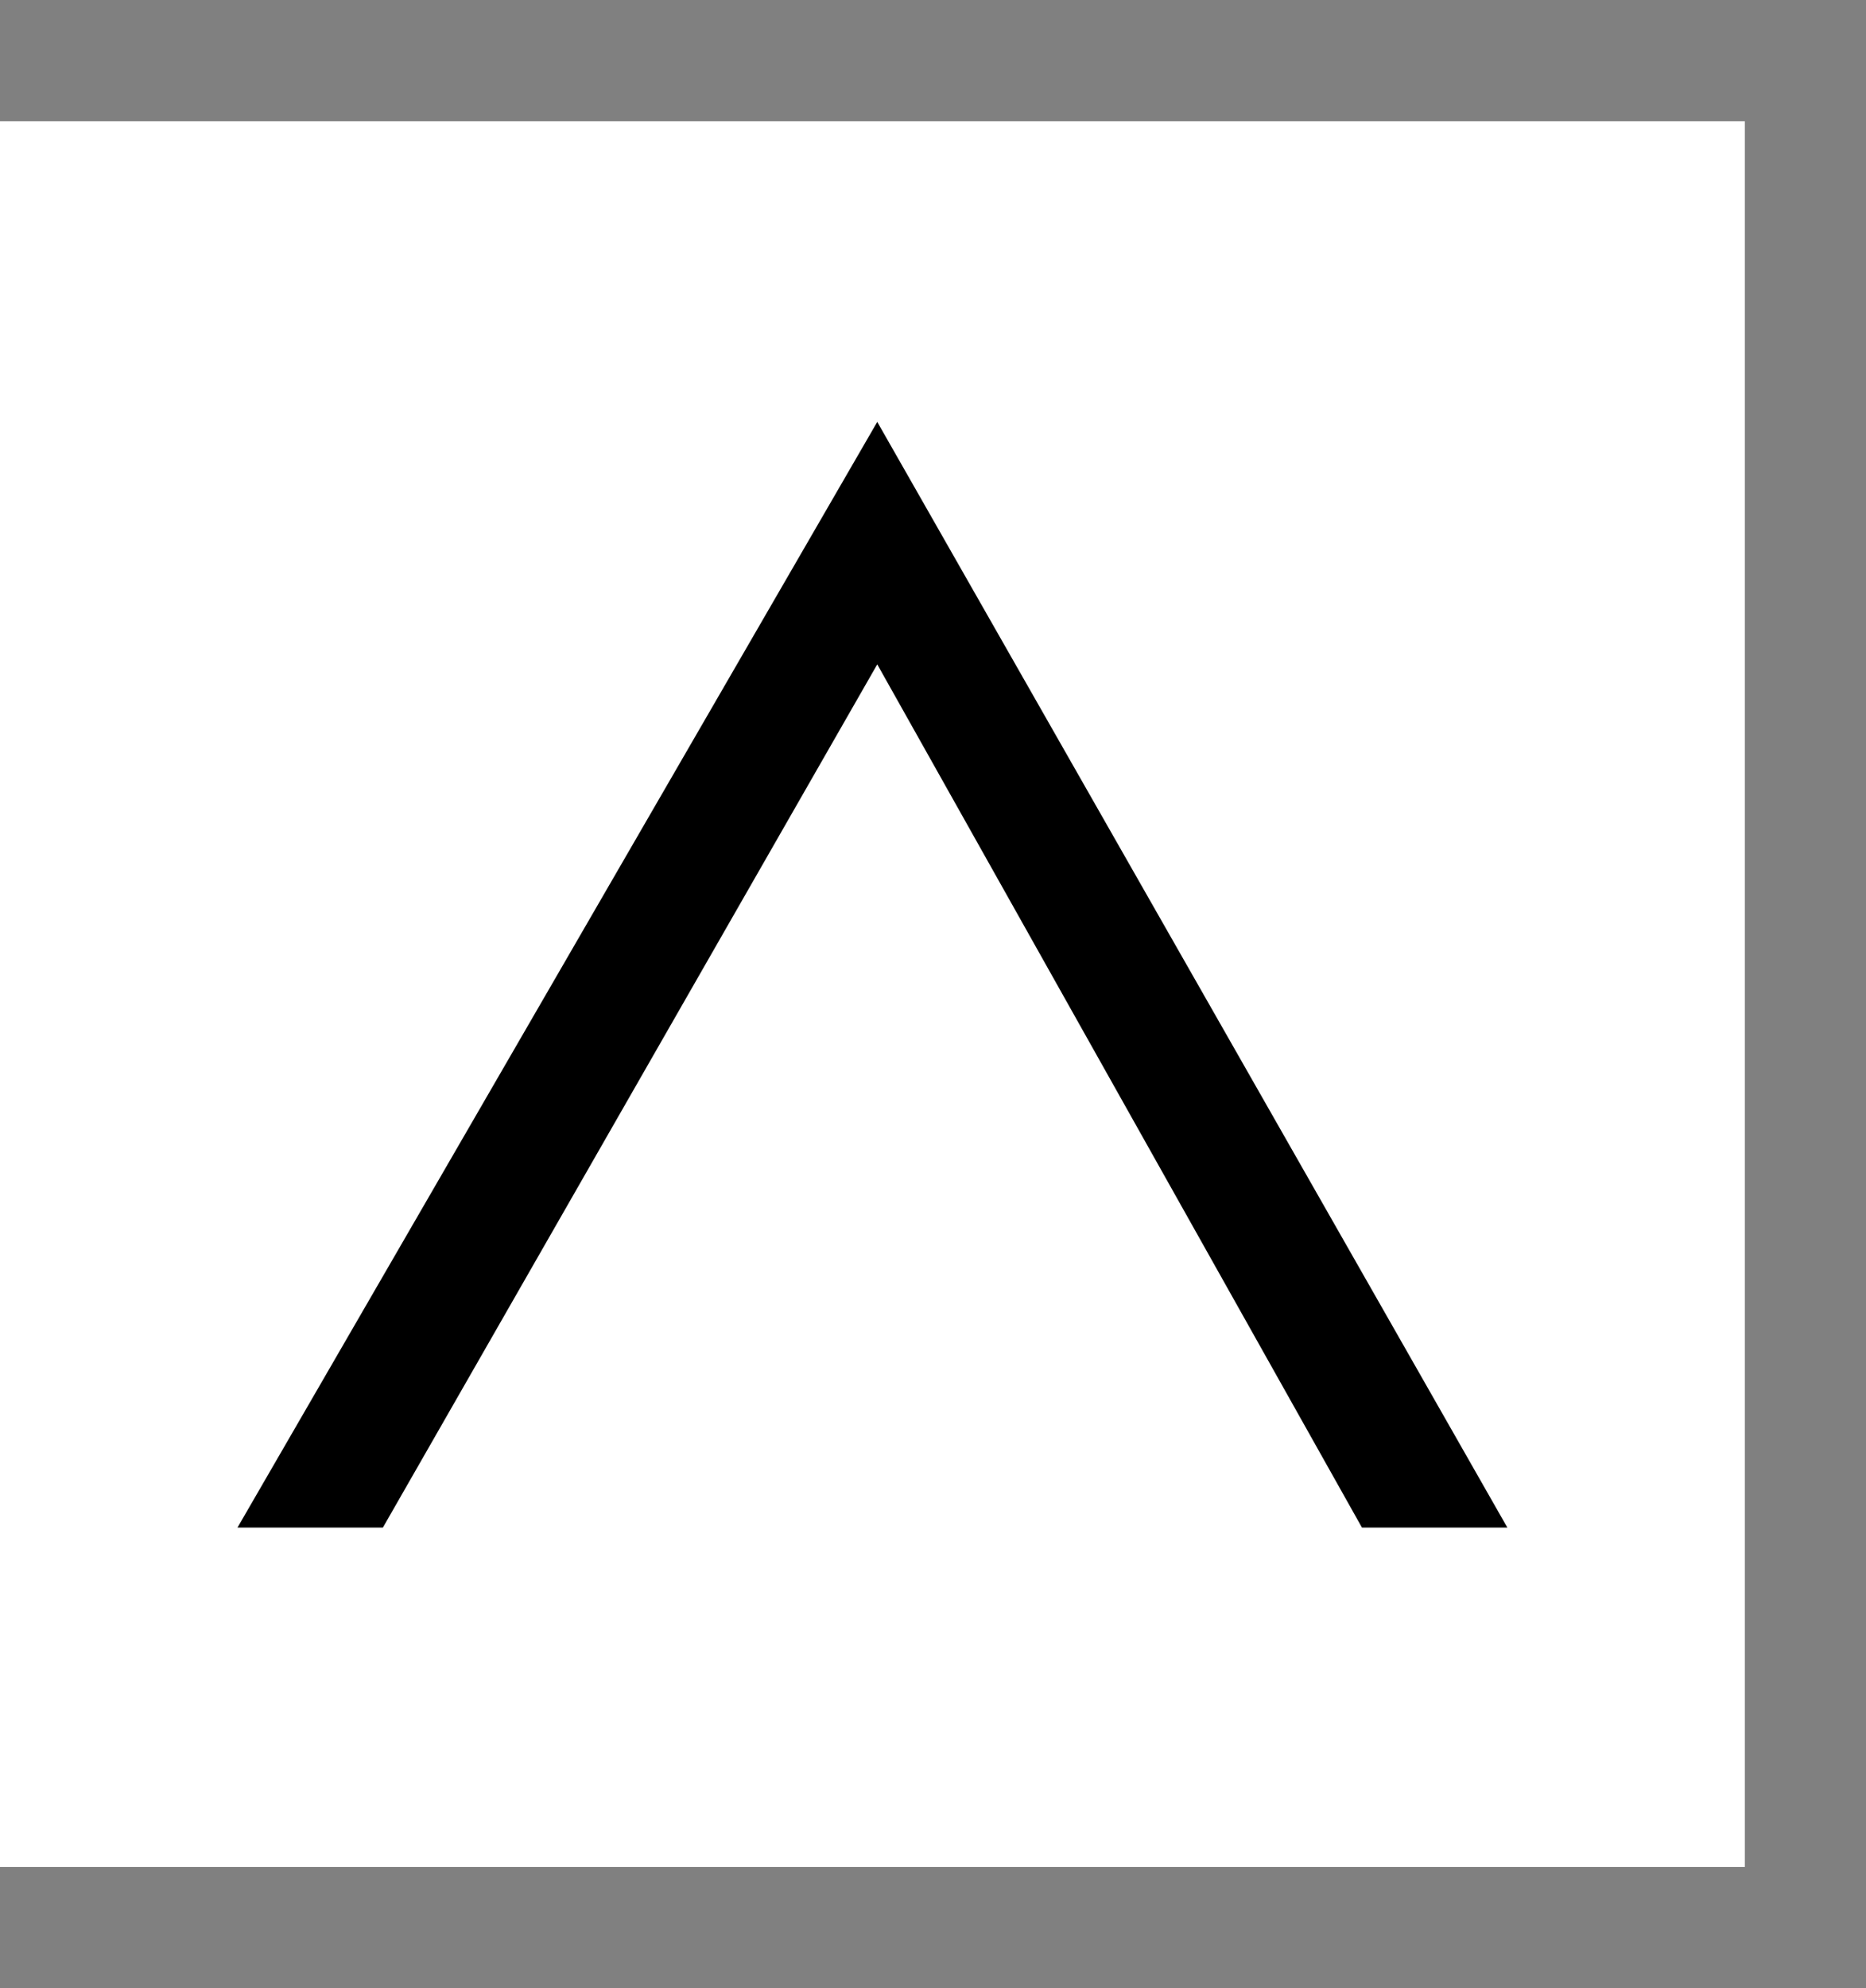<?xml version="1.0" encoding="utf-8"?>
<!-- Generator: Adobe Illustrator 21.1.0, SVG Export Plug-In . SVG Version: 6.00 Build 0)  -->
<svg version="1.1" id="Layer_1" xmlns="http://www.w3.org/2000/svg" xmlns:xlink="http://www.w3.org/1999/xlink" x="0px" y="0px"
	 viewBox="0 0 38.5 41" style="enable-background:new 0 0 38.5 41;" xml:space="preserve">
<rect x="0" y="0" width="38.5" height="41" fill="#808080" stroke="none"/>
<style type="text/css">
	.st0{fill:#FFFFFF;}
</style>
<g>
	<rect y="2.5" class="st0" width="36" height="36"/>
	<g>
		<path d="M28.1,31.5l-10-17.8L7.9,31.5h-3L18.1,8.7l13,22.8H28.1z"/>
	</g>
</g>
</svg>
